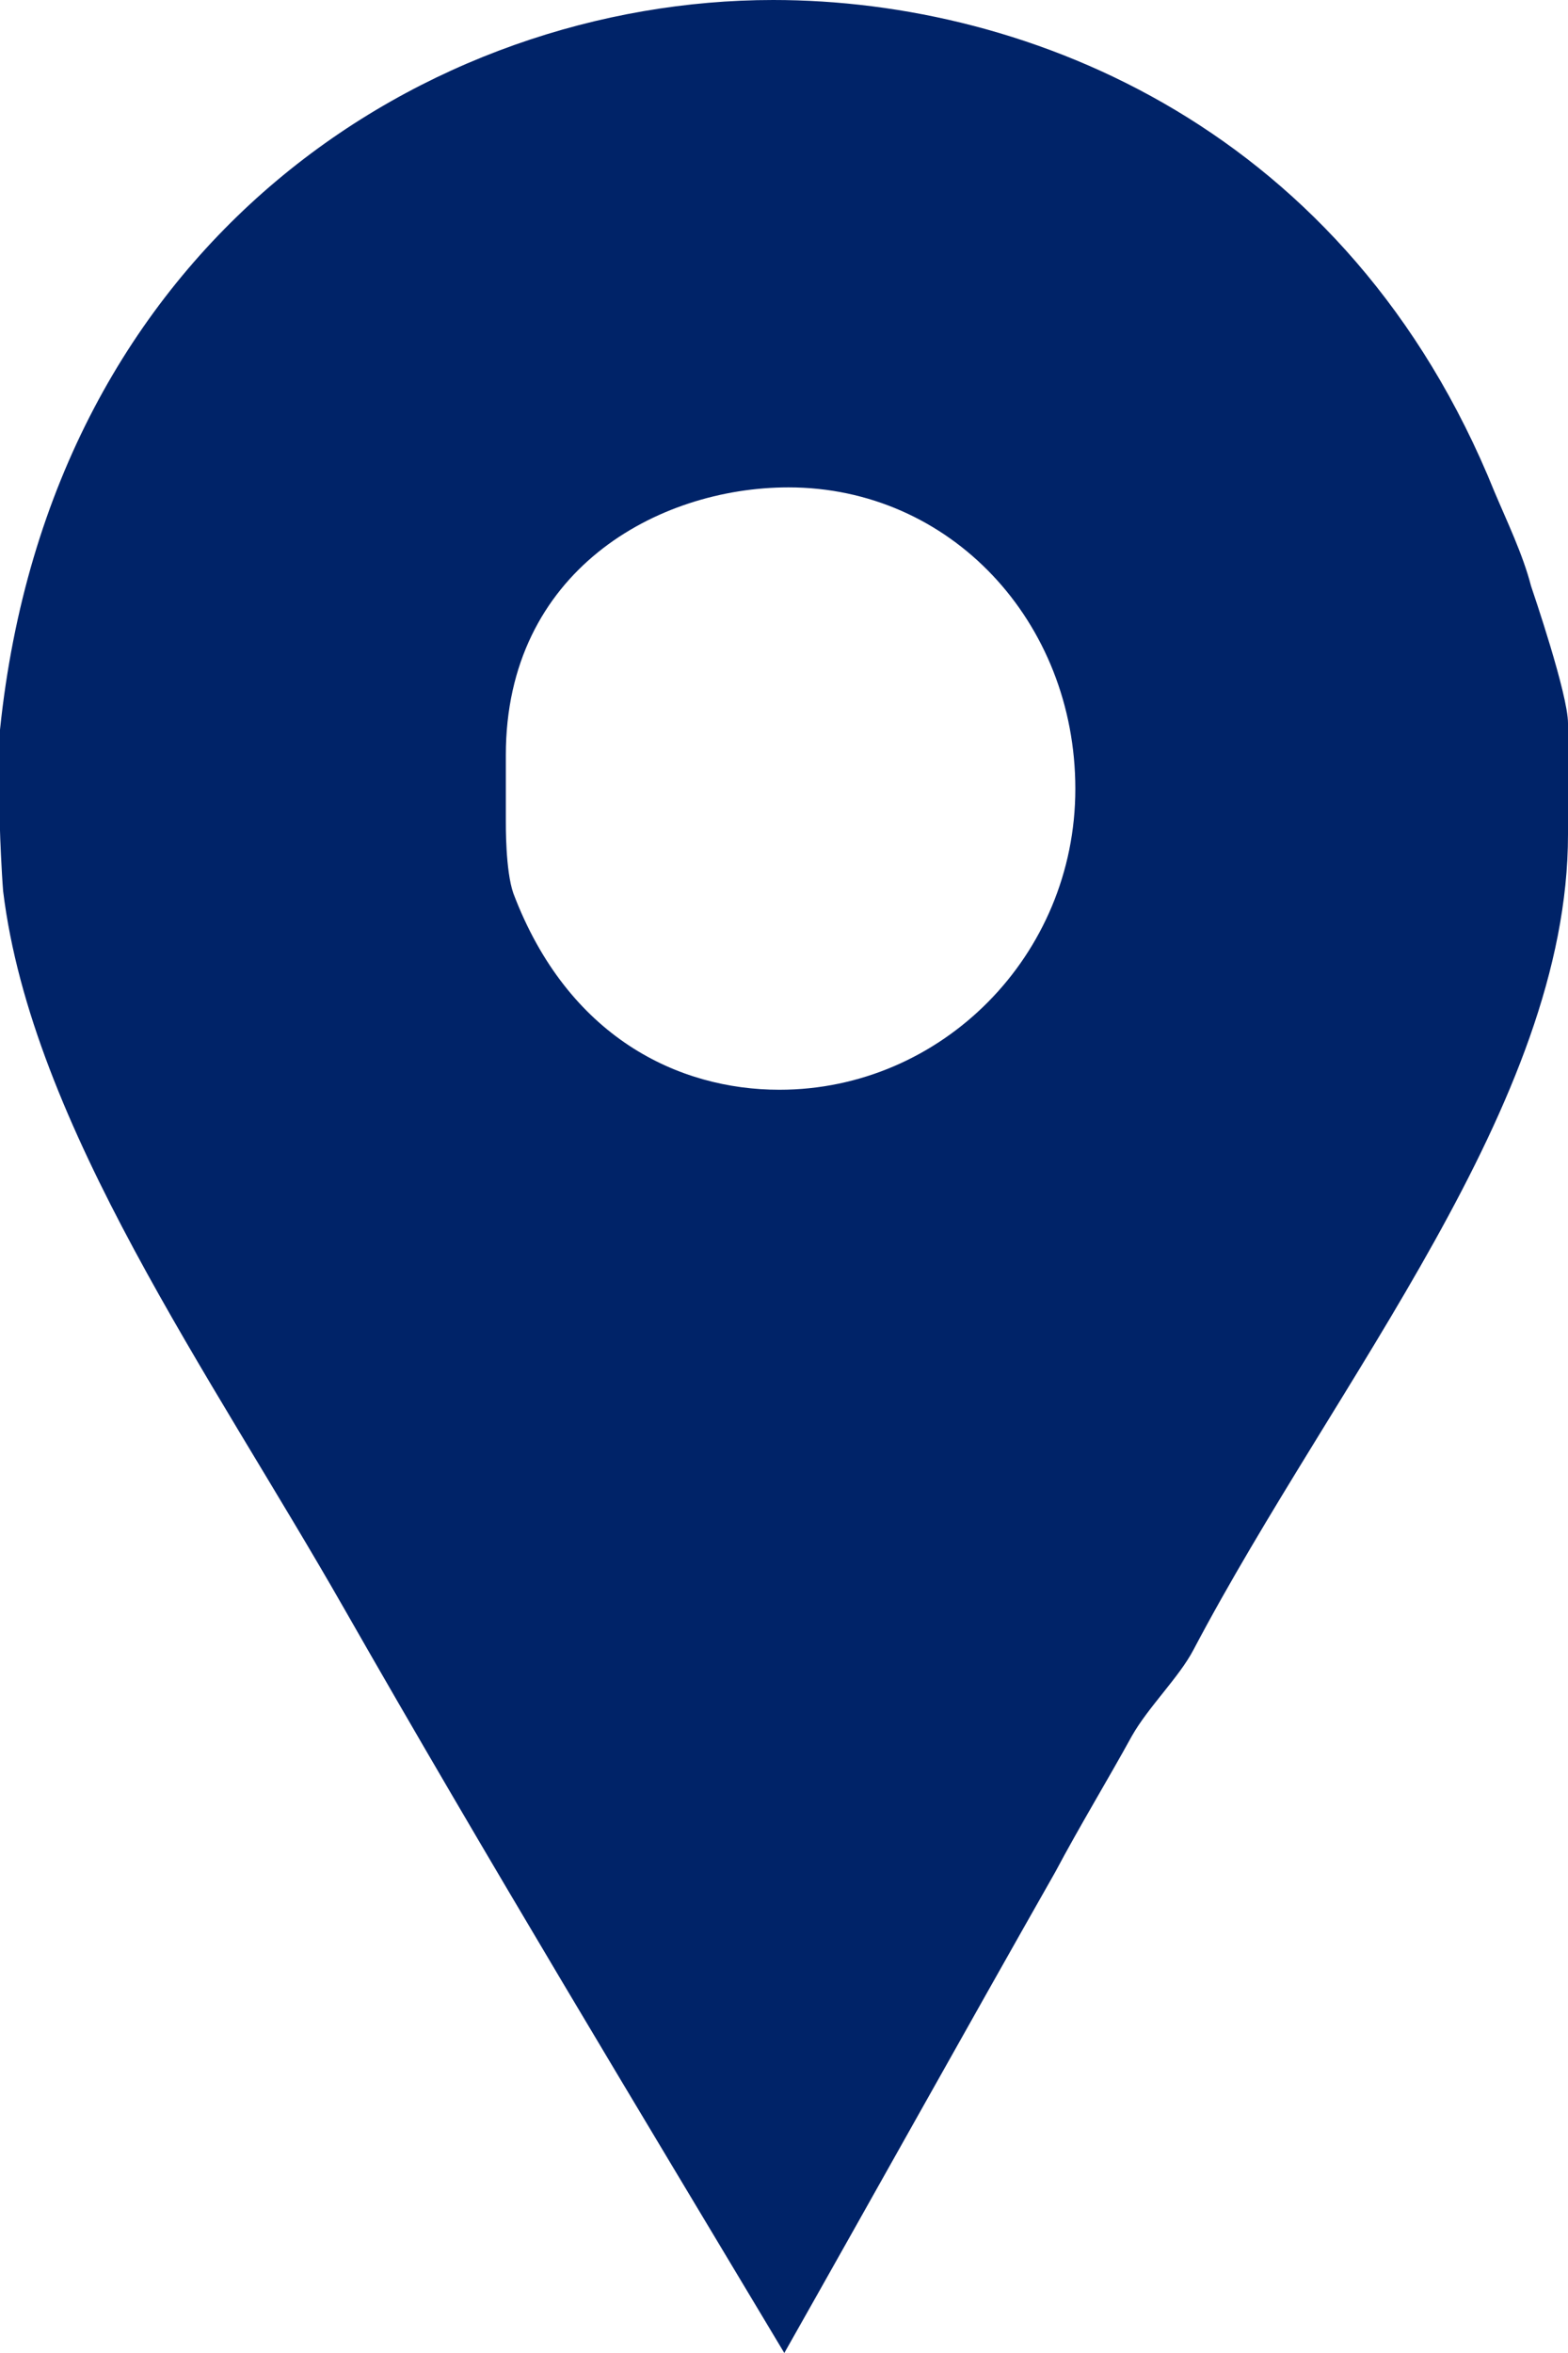 <svg width="10" height="15" viewBox="0 0 10 15" fill="none" xmlns="http://www.w3.org/2000/svg">
<path d="M9.764 3.735C9.713 3.536 9.609 3.32 9.531 3.135C8.599 0.827 6.571 0 4.931 0C2.737 0 0.324 1.521 0 4.652V5.294C0 5.322 0.01 5.559 0.02 5.681C0.202 7.174 1.343 8.761 2.194 10.253C3.108 11.854 4.06 13.427 5.002 15C5.582 13.975 6.163 12.932 6.73 11.934C6.885 11.642 7.064 11.348 7.219 11.066C7.324 10.881 7.519 10.693 7.611 10.518C8.525 8.785 10 7.038 10 5.319V4.611C10 4.426 9.777 3.774 9.764 3.735ZM4.971 6.947C4.327 6.947 3.621 6.612 3.274 5.695C3.223 5.549 3.226 5.256 3.226 5.228V4.813C3.226 3.641 4.192 3.107 5.029 3.107C6.061 3.107 6.858 3.962 6.858 5.029C6.858 6.093 6.004 6.947 4.971 6.947Z" fill="#002368"/>
</svg>
